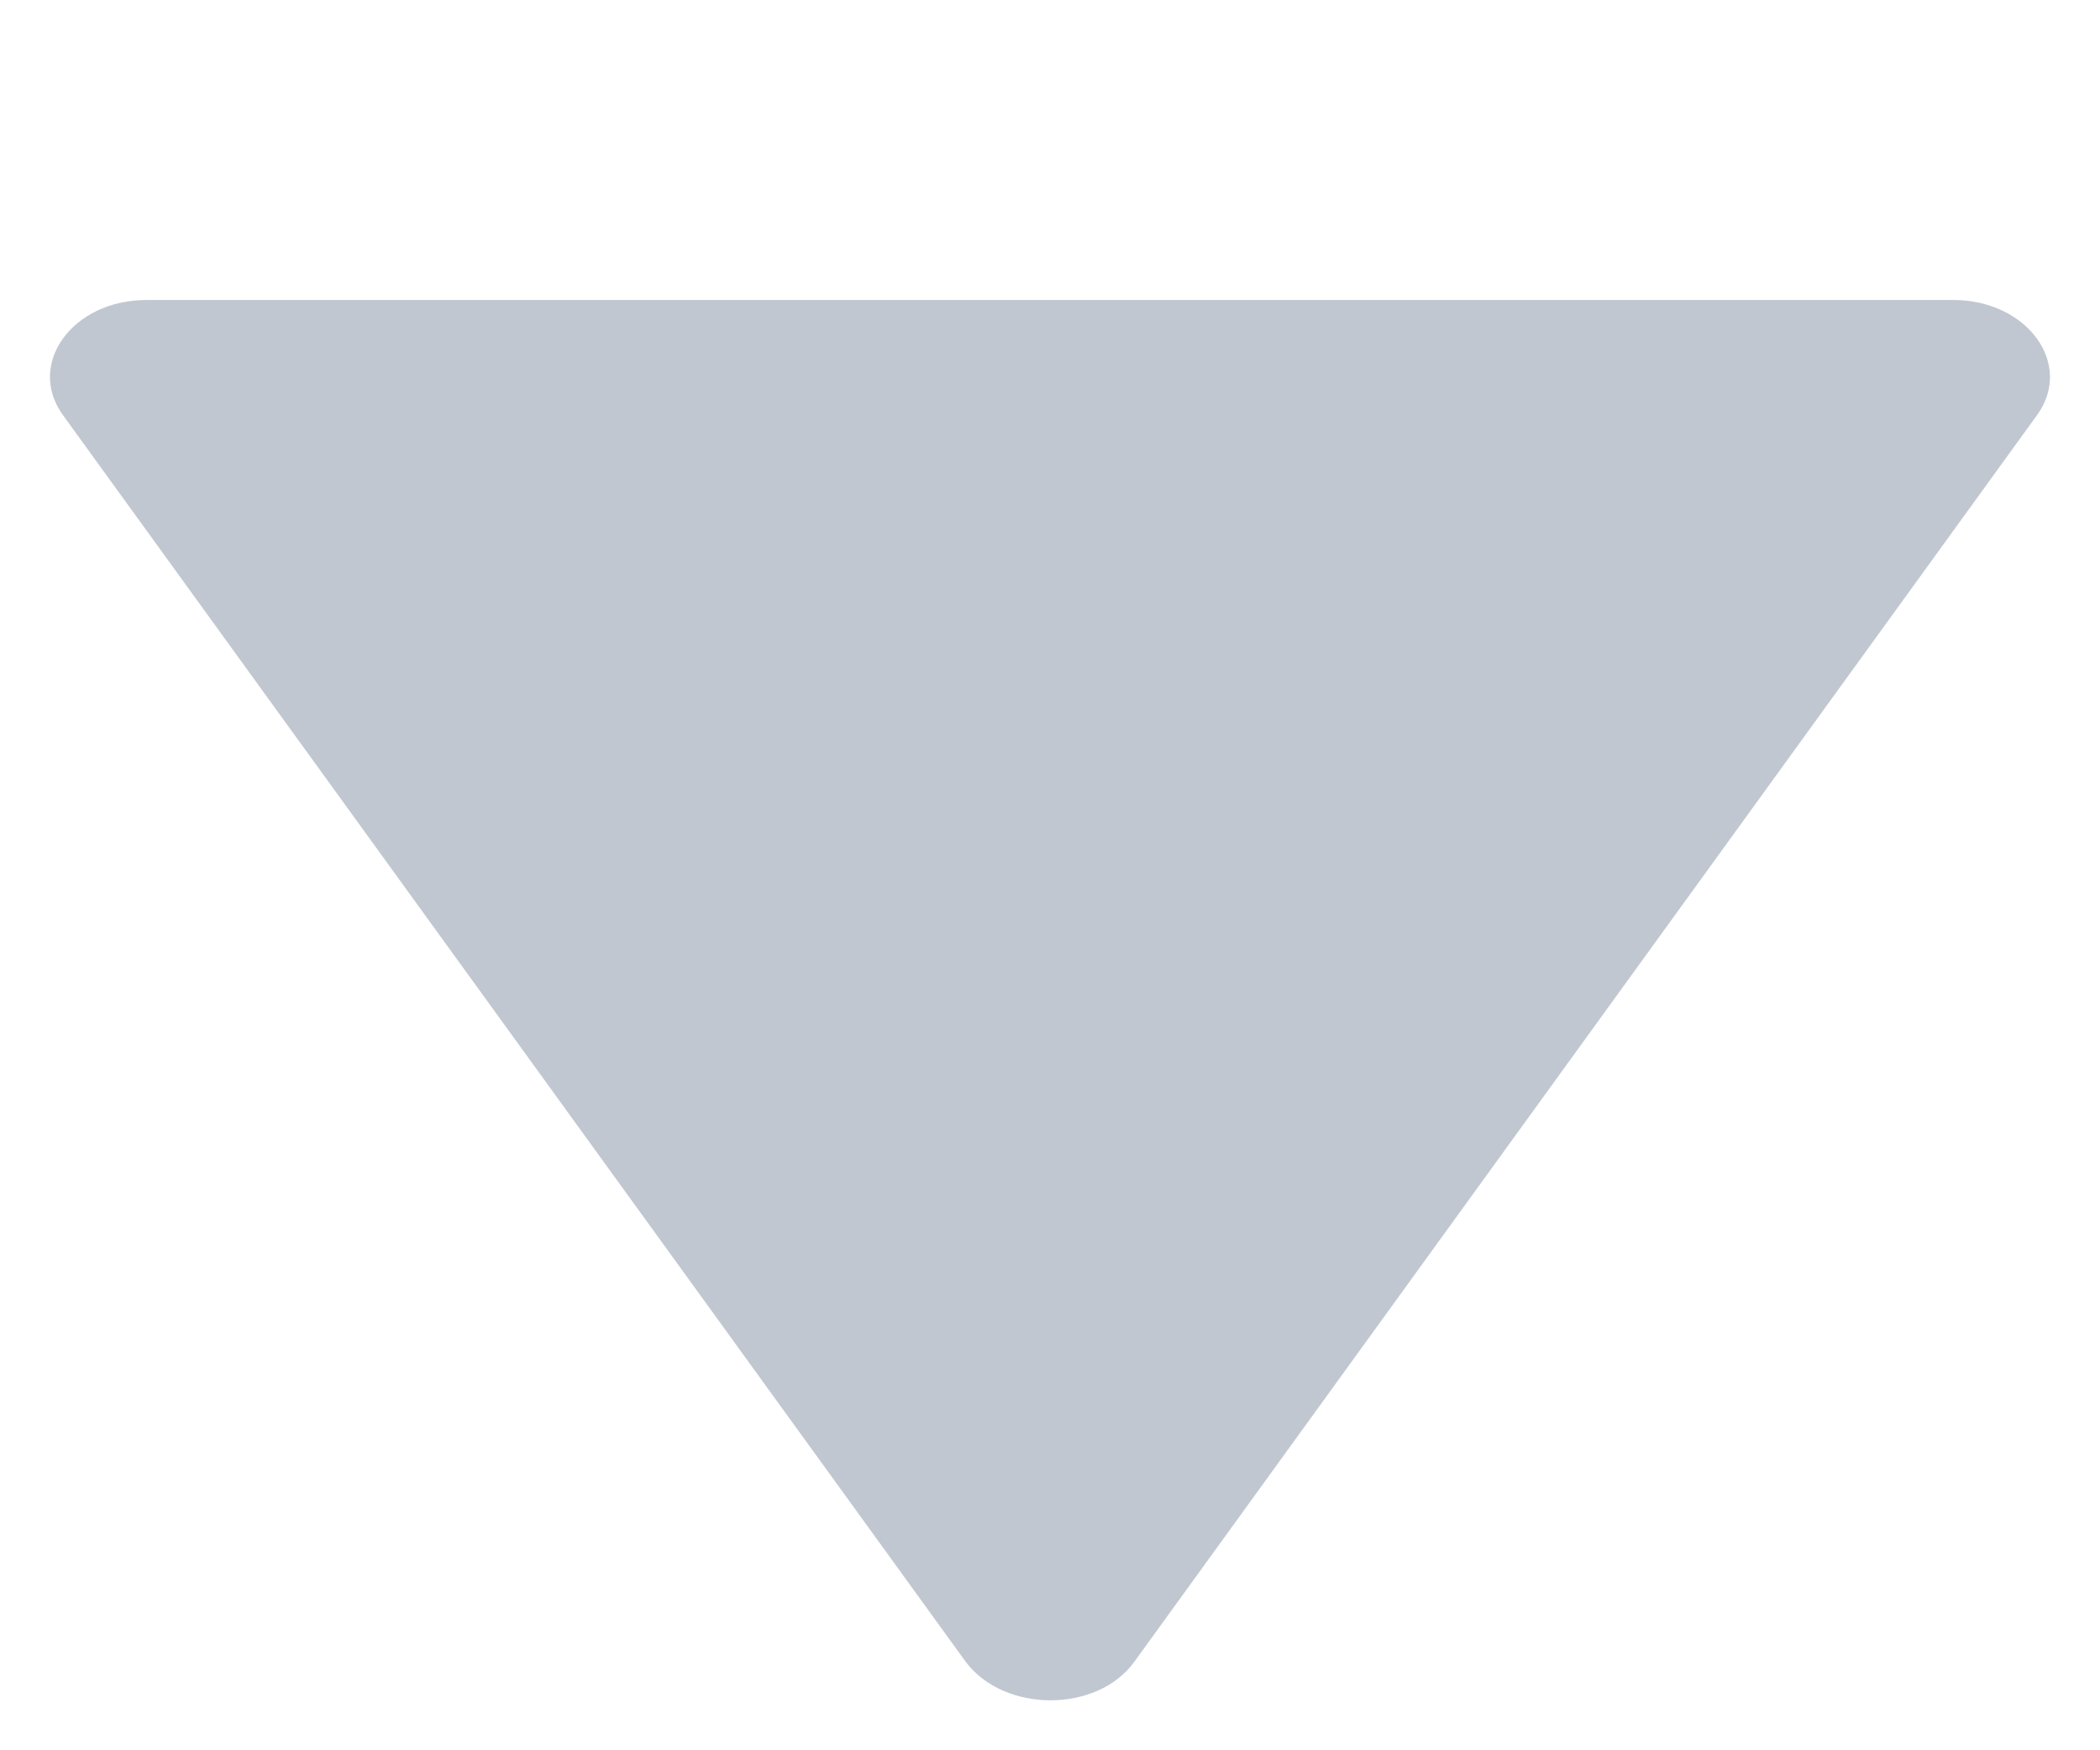 <?xml version="1.0" encoding="UTF-8"?>
<svg width="6px" height="5px" viewBox="0 0 6 5" version="1.1" xmlns="http://www.w3.org/2000/svg" xmlns:xlink="http://www.w3.org/1999/xlink">
    <title>12804120-2A32-44E7-8A23-916C9B209280</title>
    <g id="Manager" stroke="none" stroke-width="1" fill="none" fill-rule="evenodd">
        <g id="My-fleet-projects-" transform="translate(-338, -426)" fill="#C1C7D0" fill-rule="nonzero">
            <g id="Statics" transform="translate(29, 417)">
                <g id="Group-3" transform="translate(267, 0)">
                    <path d="M46.89,11.616 L43.329,9.037 C43.183,8.931 43,9.065 43,9.276 L43,14.439 C43,14.65 43.183,14.783 43.329,14.677 L46.89,12.098 C47.037,11.988 47.037,11.722 46.89,11.616 Z" id="Path" transform="translate(45, 11.857) rotate(90) translate(-45, -11.857) "></path>
                </g>
            </g>
        </g>
    </g>
</svg>